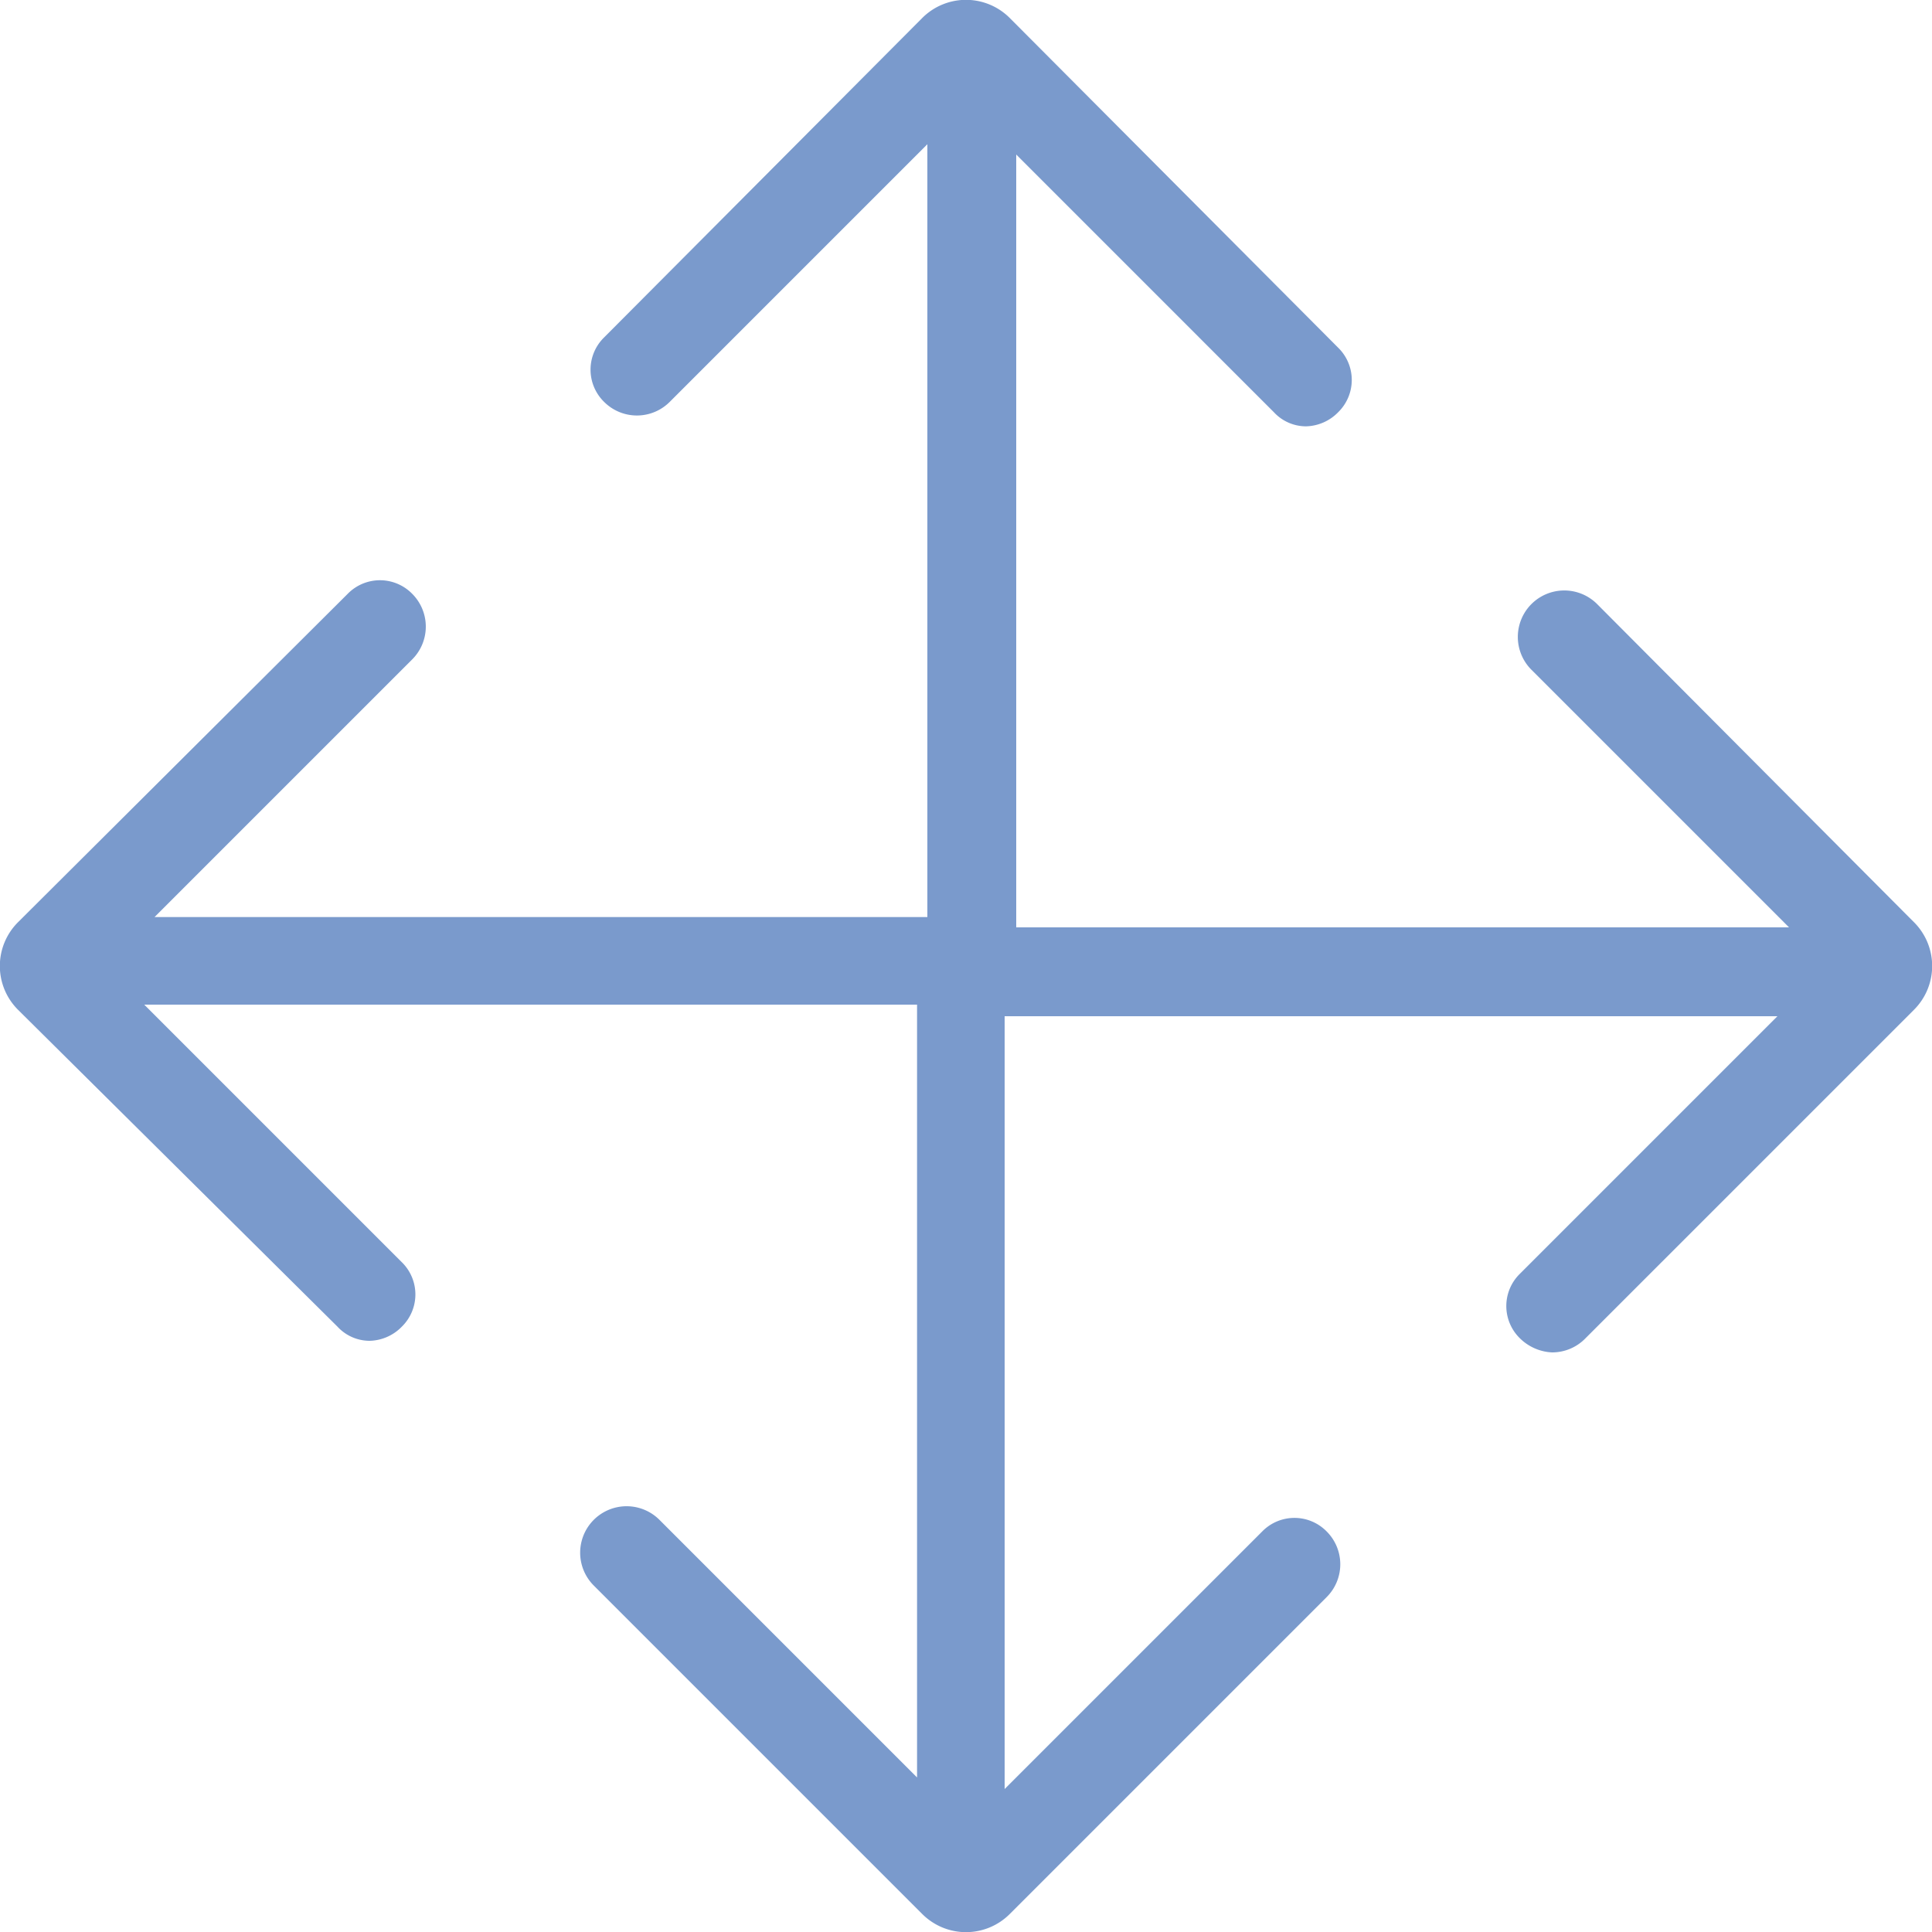 <svg xmlns="http://www.w3.org/2000/svg" xmlns:xlink="http://www.w3.org/1999/xlink" viewBox="0 0 15 15"><defs><style>.cls-1{fill:none;}.cls-2{clip-path:url(#clip-path);}.cls-3{fill:#7a9acc;}</style><clipPath id="clip-path" transform="translate(-0.5 -0.5)"><rect class="cls-1" width="16" height="16"/></clipPath></defs><title>icon60</title><g id="图层_2" data-name="图层 2"><g id="图层_1-2" data-name="图层 1"><g class="cls-2"><path class="cls-3" d="M15.36,7.66a.48.48,0,0,1,0,.68l-2.55,2.55a.36.36,0,0,1-.26.11.38.38,0,0,1-.25-.11.35.35,0,0,1,0-.5l2-2h-6v6l2-2a.35.35,0,0,1,.5,0,.36.36,0,0,1,0,.51L8.34,15.36a.48.48,0,0,1-.68,0L5.11,12.81a.36.36,0,1,1,.51-.51l2,2v-6h-6l2,2a.35.35,0,0,1,0,.5.36.36,0,0,1-.25.11.34.34,0,0,1-.25-.11L.64,8.34a.48.48,0,0,1,0-.68L3.2,5.11a.35.35,0,0,1,.5,0,.36.36,0,0,1,0,.51l-2,2h6v-6l-2,2a.36.36,0,0,1-.51,0,.35.35,0,0,1,0-.5L7.66.64a.48.48,0,0,1,.68,0L10.89,3.2a.35.35,0,0,1,0,.5.36.36,0,0,1-.25.11.34.34,0,0,1-.25-.11l-2-2v6h6l-2-2a.36.36,0,1,1,.51-.51Z" transform="translate(-0.5 -0.5)"/></g></g></g></svg>